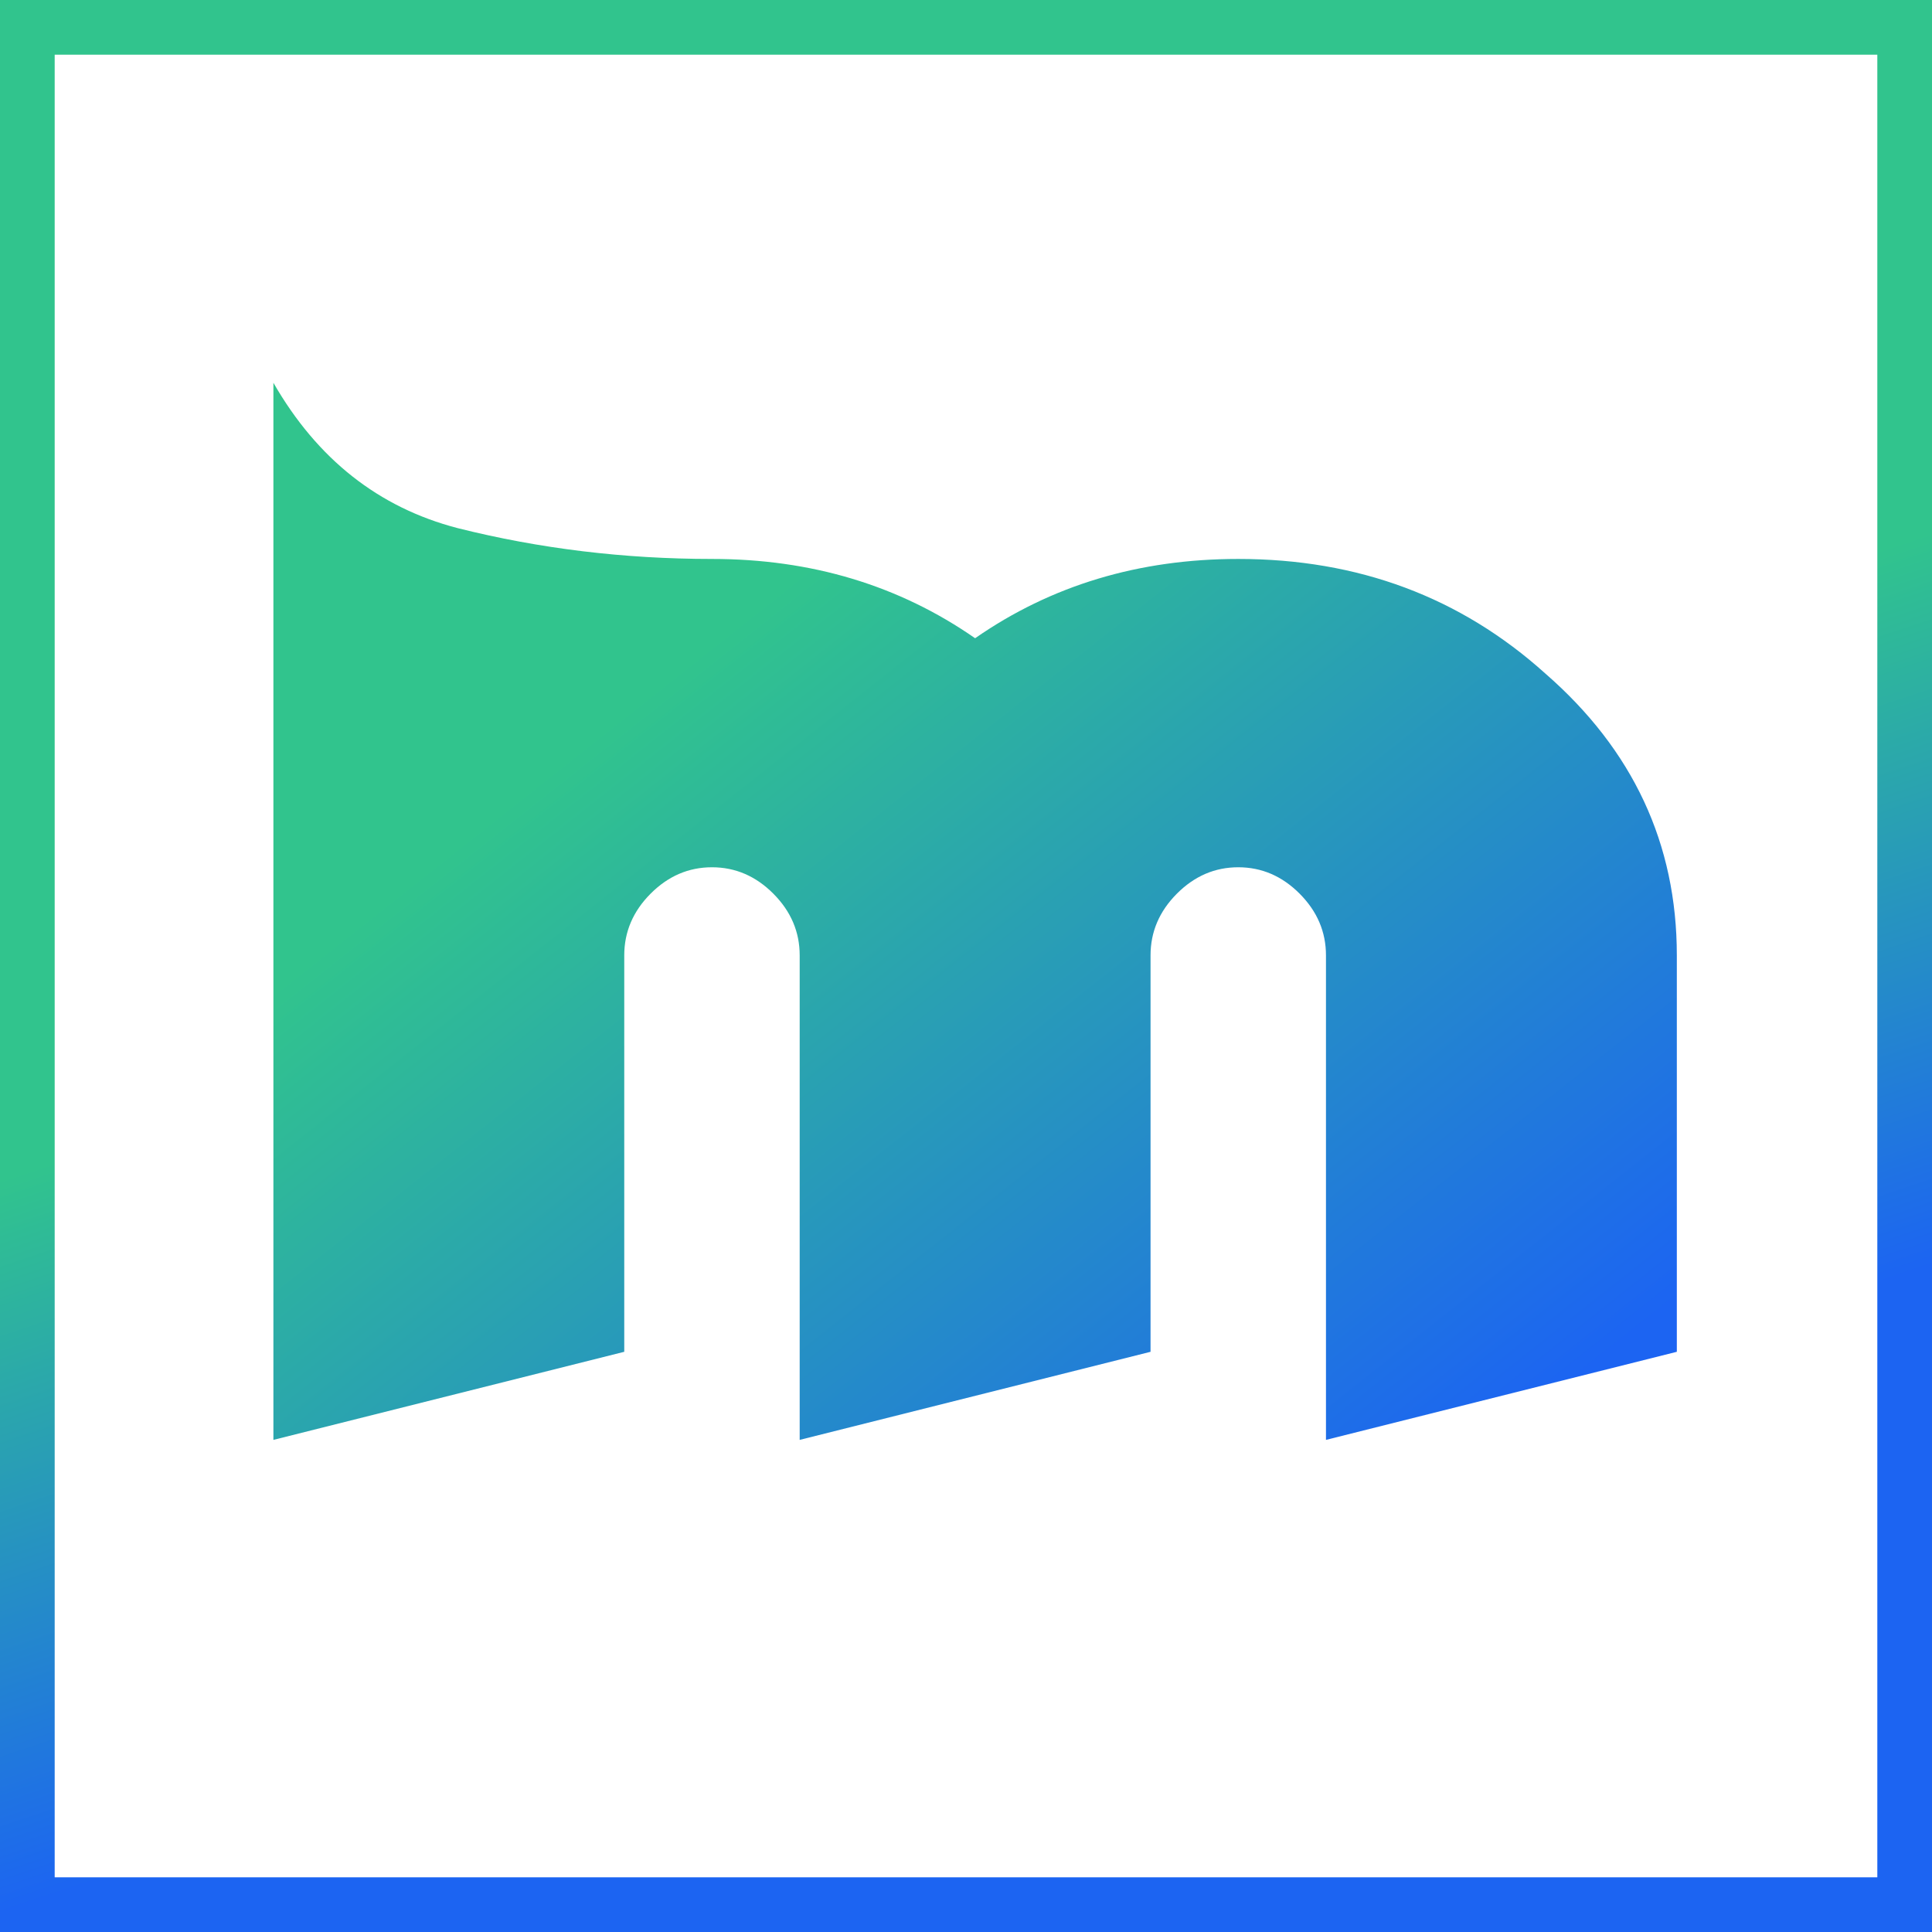 <svg width="50" height="50" viewBox="0 0 106 106" fill="none" xmlns="http://www.w3.org/2000/svg">
<rect x="1.5" y="1.5" width="103" height="103" stroke="url(#paint0_linear_2586_214)" stroke-width="3"/>
<path d="M34.25 74.167V52.417C34.25 51.128 34.731 50 35.694 49.033C36.656 48.067 37.779 47.583 39.062 47.583C40.346 47.583 41.469 48.067 42.431 49.033C43.394 50 43.875 51.128 43.875 52.417V79L63.125 74.167V52.417C63.125 51.128 63.606 50 64.569 49.033C65.531 48.067 66.654 47.583 67.937 47.583C69.221 47.583 70.344 48.067 71.306 49.033C72.269 50 72.75 51.128 72.75 52.417V79L92 74.167V52.417C92 46.294 89.594 41.139 84.781 36.95C80.129 32.761 74.514 30.667 67.937 30.667C62.483 30.667 57.671 32.117 53.5 35.017C49.329 32.117 44.517 30.667 39.062 30.667C34.25 30.667 29.598 30.103 25.106 28.975C20.775 27.847 17.406 25.189 15 21V79L34.25 74.167Z" fill="url(#paint1_linear_2586_214)"/>
<defs>
<linearGradient id="paint0_linear_2586_214" x1="29.597" y1="54.757" x2="41.761" y2="91.032" gradientUnits="userSpaceOnUse">
<stop stop-color="#31C48D"/>
<stop offset="1" stop-color="#1C64F2"/>
</linearGradient>
<linearGradient id="paint1_linear_2586_214" x1="39.251" y1="35.085" x2="77.238" y2="83.07" gradientUnits="userSpaceOnUse">
<stop stop-color="#31C48D"/>
<stop offset="1" stop-color="#1C64F2"/>
</linearGradient>
</defs>
</svg>
